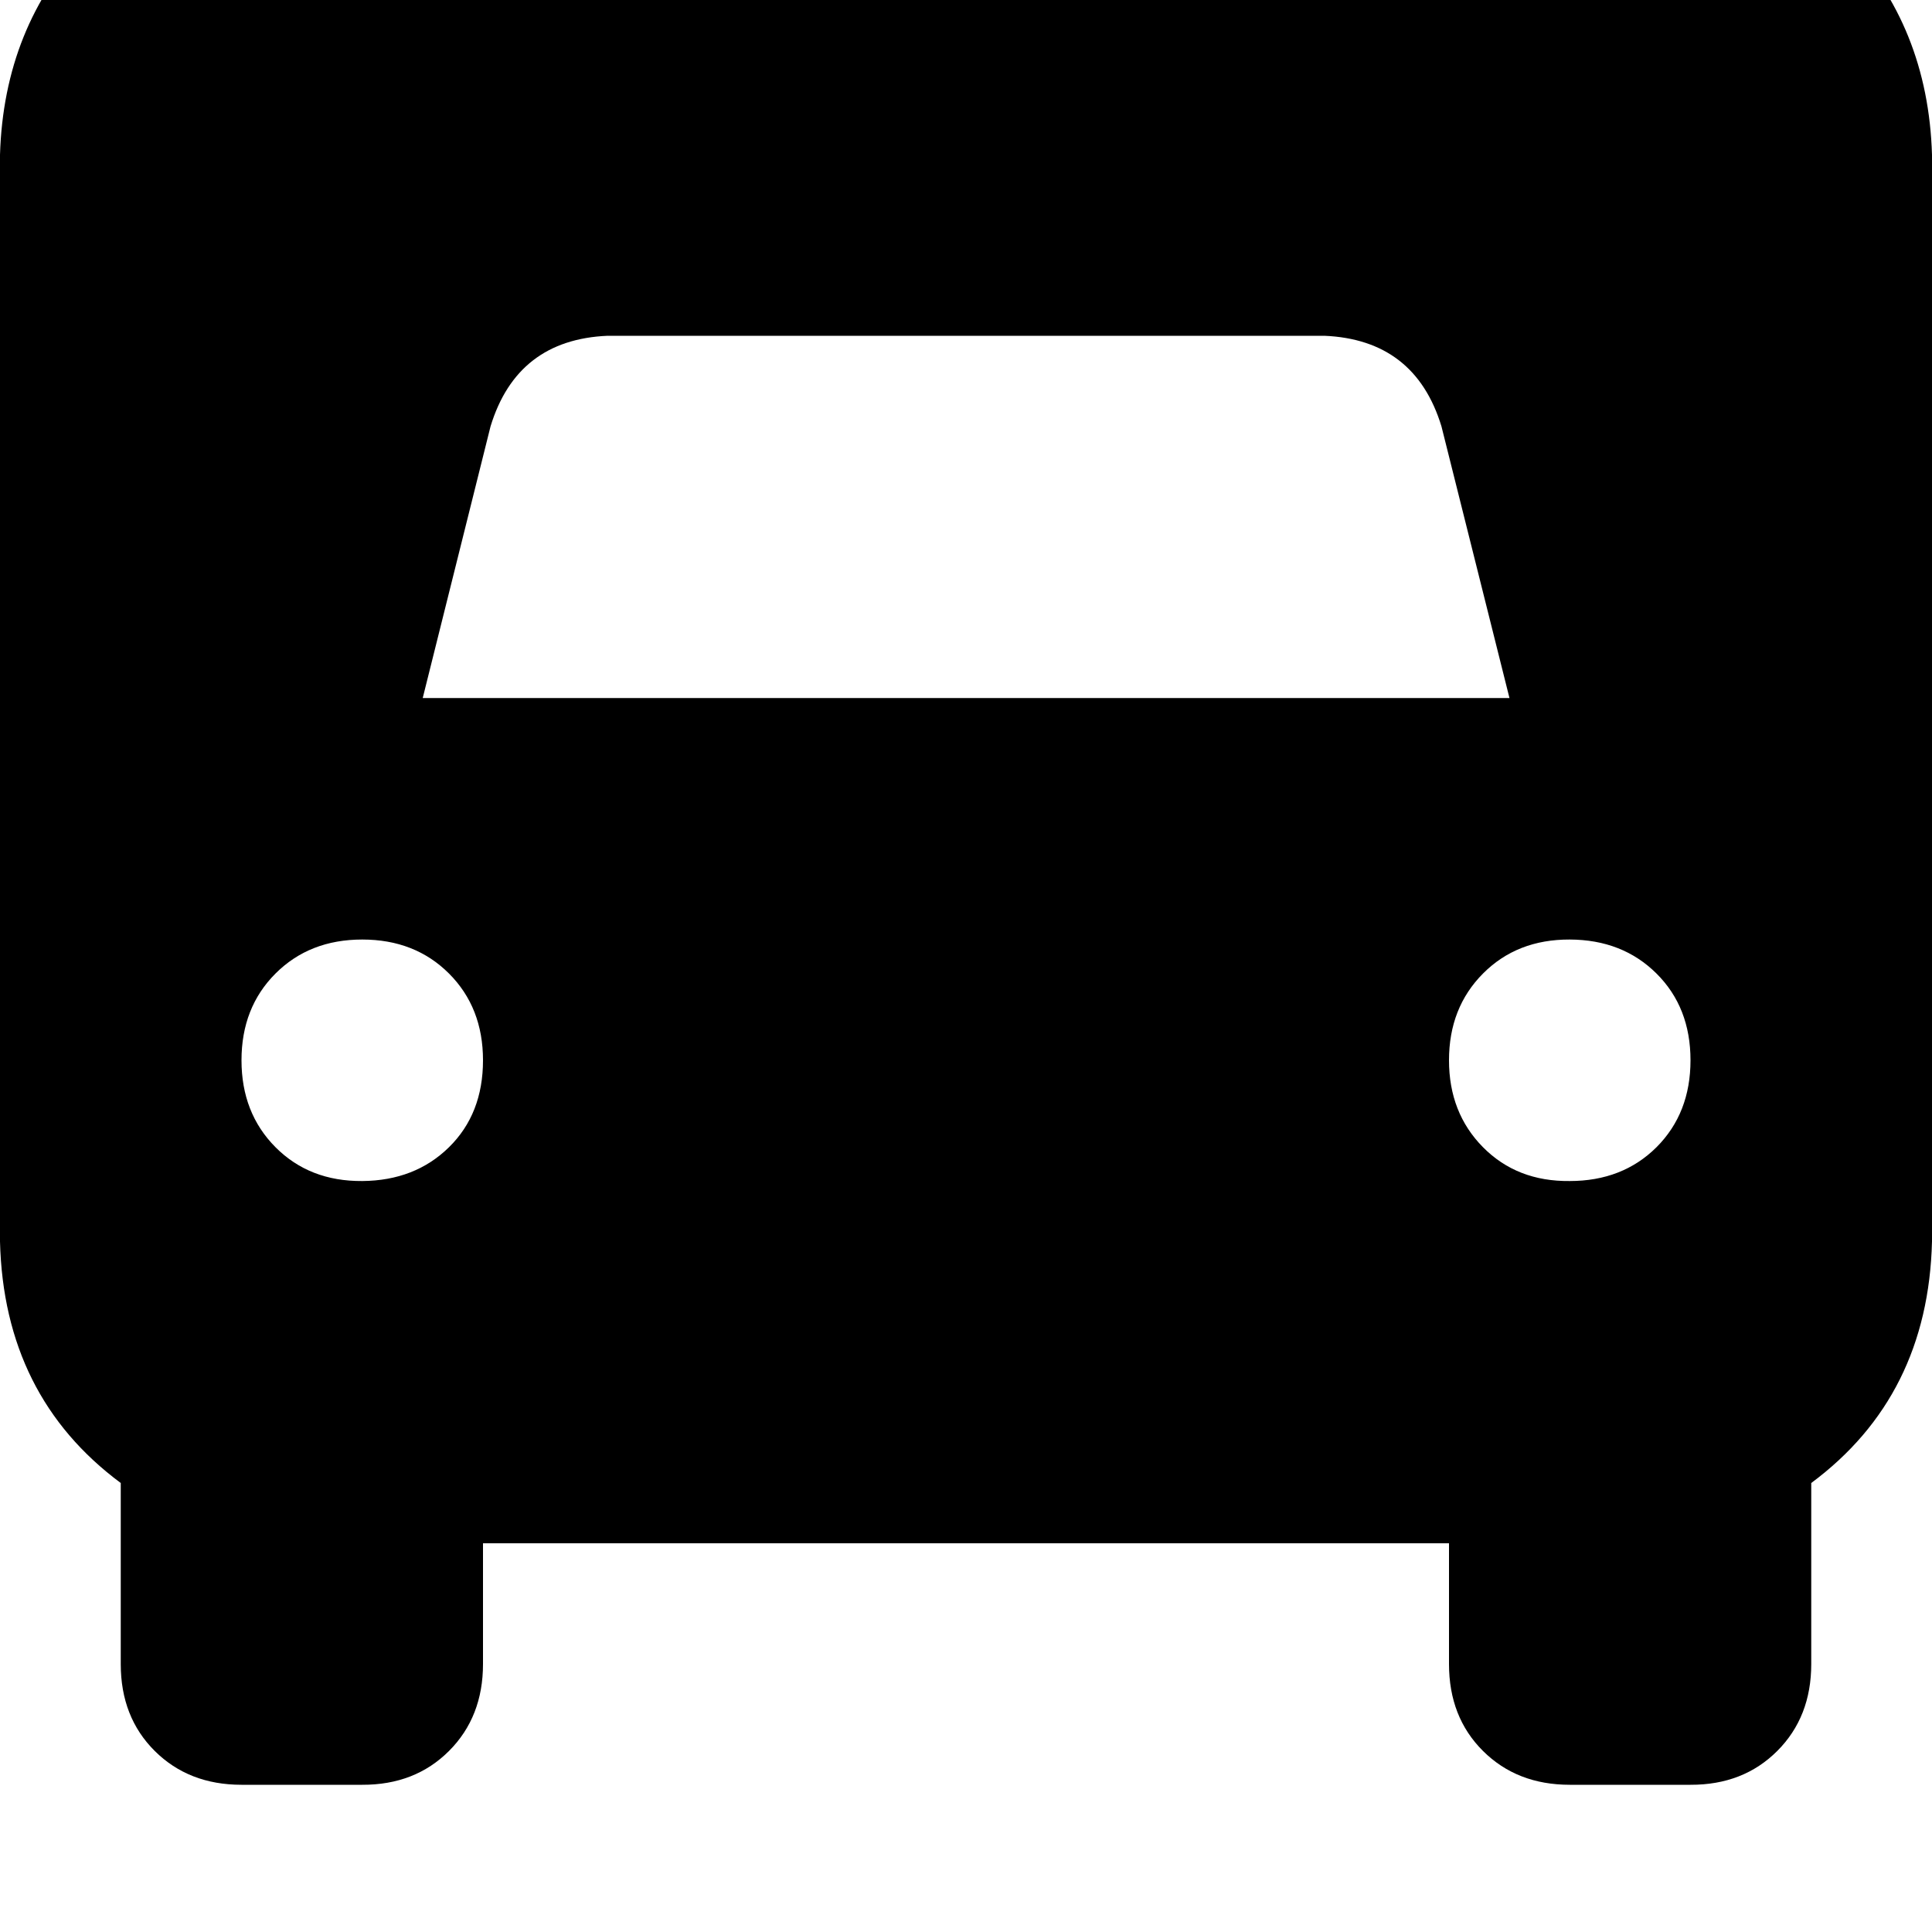 <svg height="1000" width="1000" xmlns="http://www.w3.org/2000/svg"><path d="M0 80.1Q2 13.7 44.9 -31.3q44.9 -42.9 111.4 -44.9h687.5q66.4 2 111.3 44.9 42.9 45 44.9 111.4v562.5q-2 80.1 -62.5 125v93.7q0 27.4 -17.6 45T875 923.8h-62.5q-27.3 0 -44.9 -17.5t-17.6 -45v-62.5H250v62.5q0 27.4 -17.6 45t-44.9 17.5H125q-27.3 0 -44.9 -17.5t-17.6 -45v-93.7Q2 722.7 0 642.6V80.1zm253.9 140.6l-35.1 140.6 35.1 -140.6 -35.1 140.6h562.5L746.1 220.7q-13.7 -44.9 -60.6 -46.9h-371q-46.9 2 -60.6 46.9zM250 548.8q0 -27.3 -17.6 -44.9 -17.6 -17.6 -44.9 -17.6t-44.9 17.6T125 548.8t17.6 45 44.9 17.5 44.9 -17.5 17.6 -45zm562.5 62.5q27.3 0 44.9 -17.5 17.6 -17.6 17.6 -45t-17.6 -44.9 -44.9 -17.6 -44.9 17.6T750 548.8t17.6 45 44.9 17.5z"/></svg>